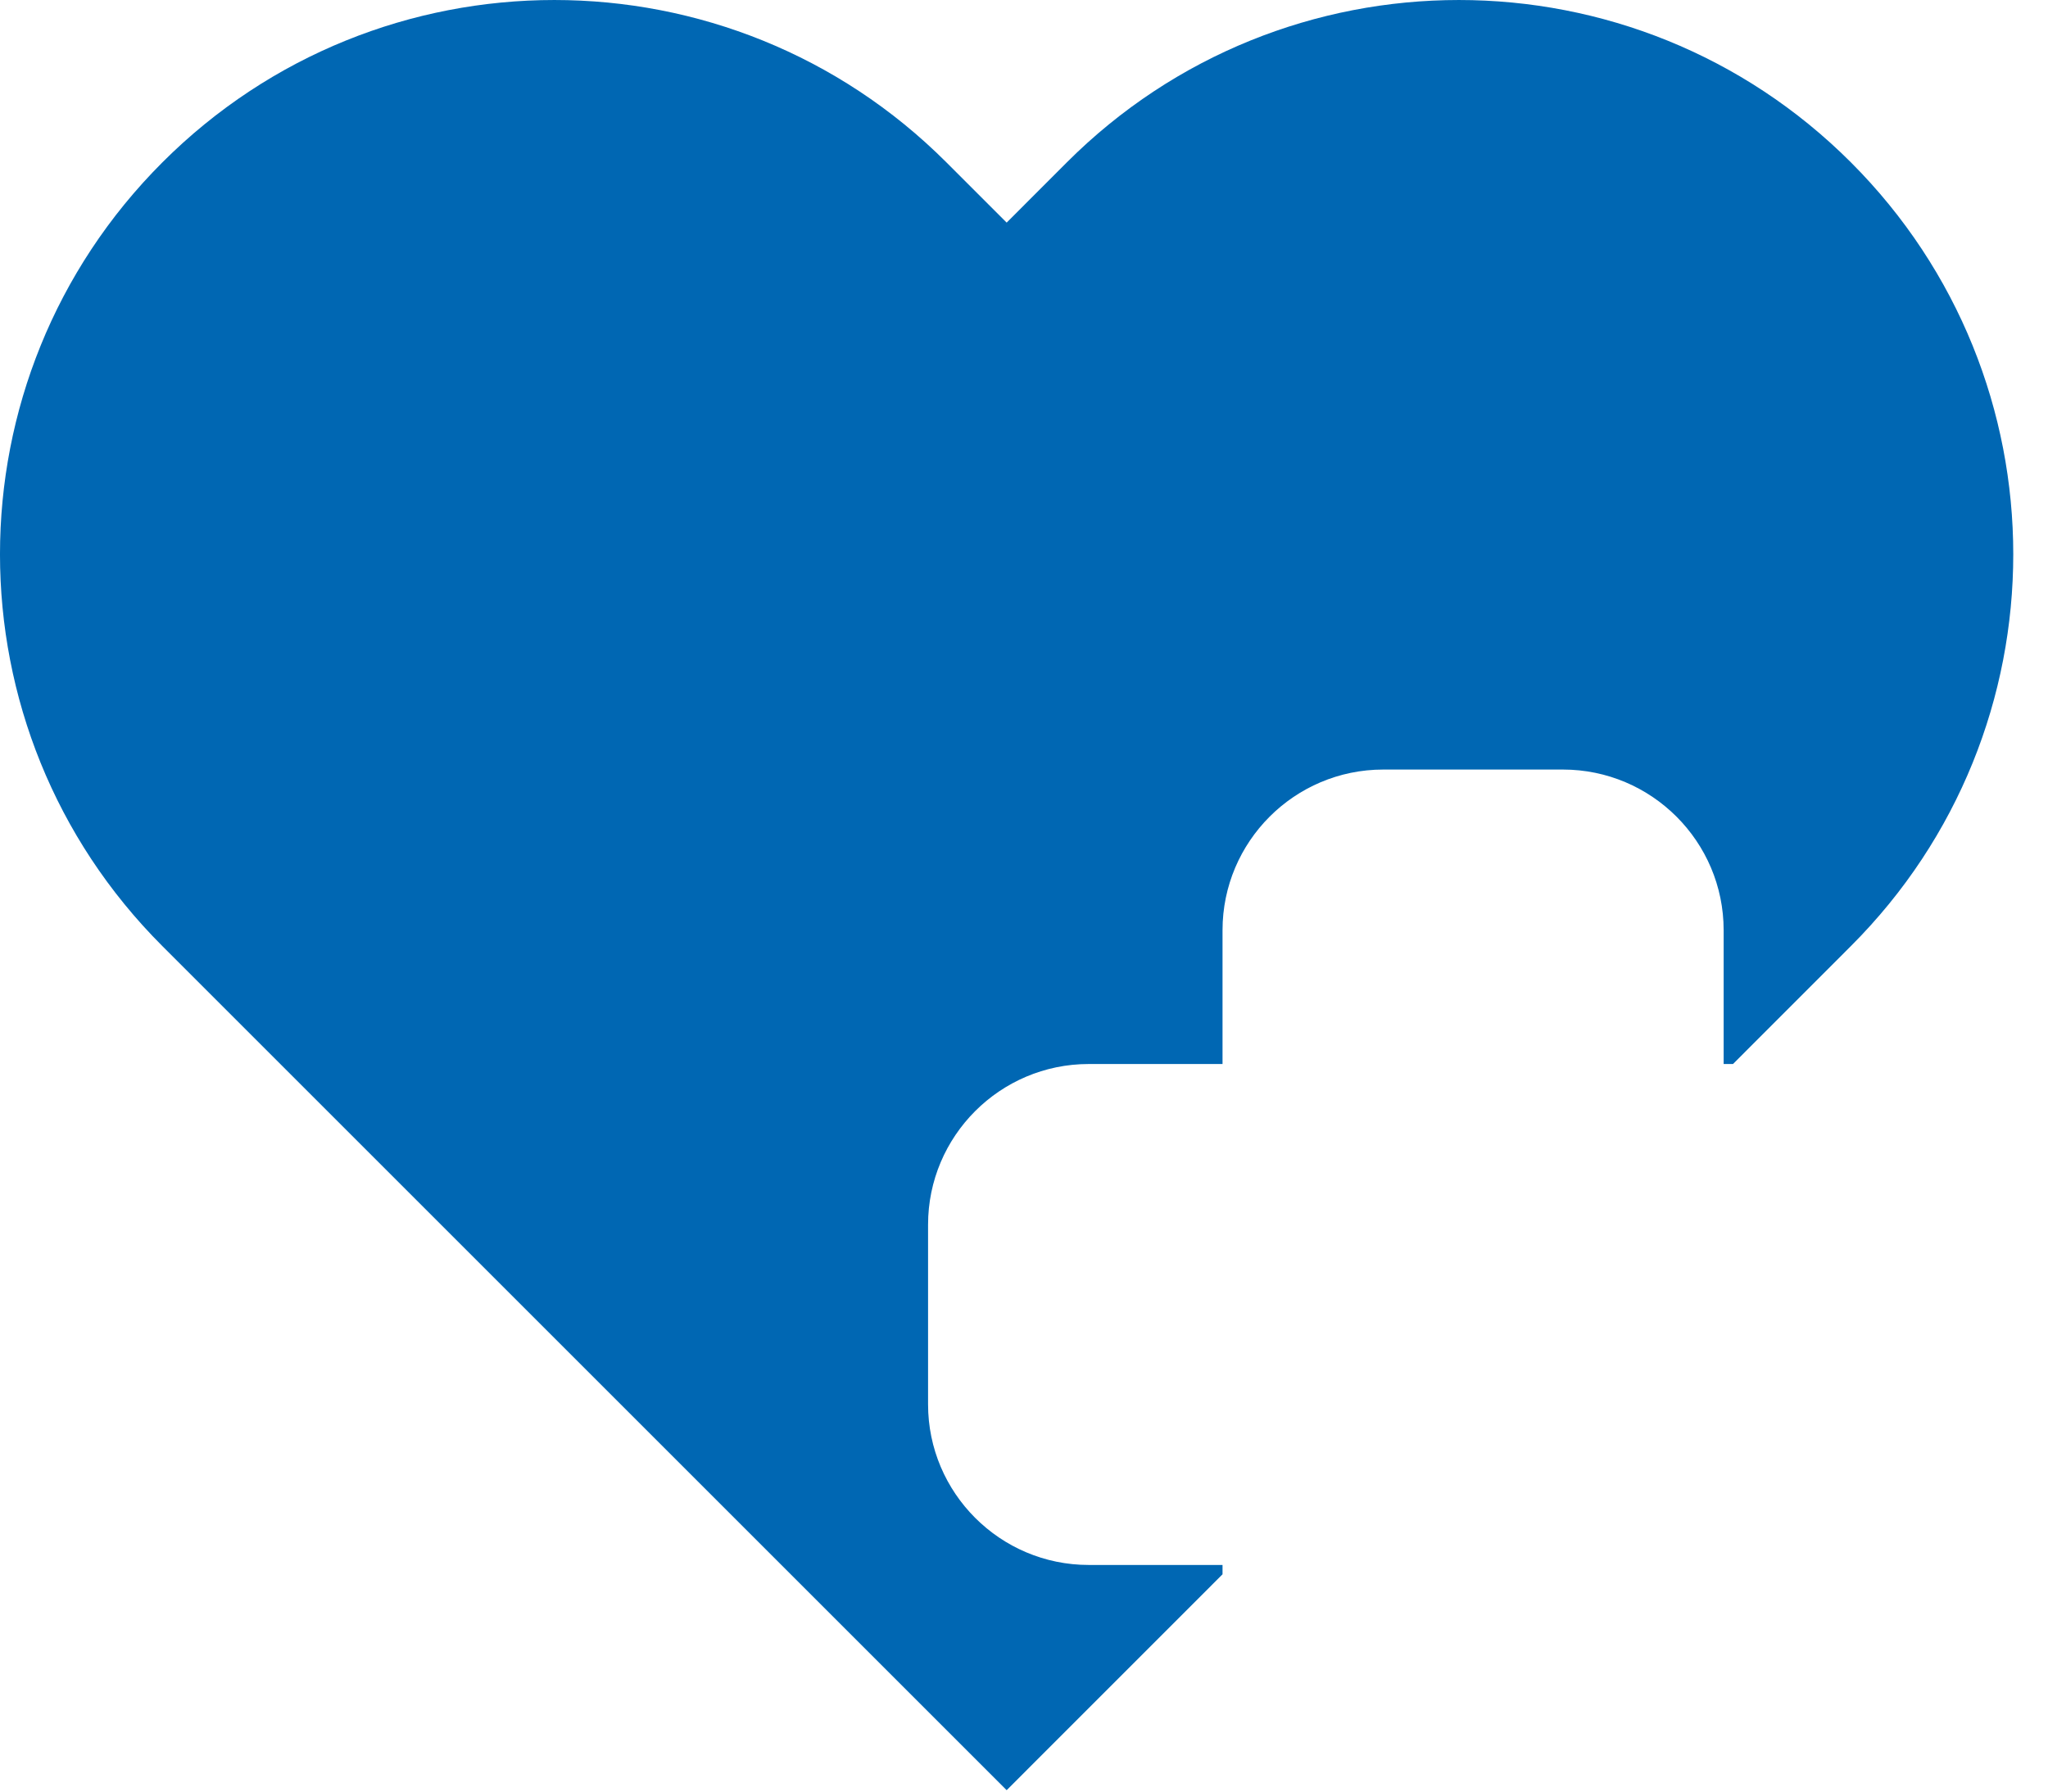 <svg width="32" height="28" viewBox="0 0 32 28" fill="none" xmlns="http://www.w3.org/2000/svg">
<path d="M19.102 24.458H17.011C15.627 24.458 14.501 23.332 14.501 21.948V19.14C14.501 17.755 15.627 16.629 17.011 16.629H19.102V14.538C19.102 13.153 20.228 12.027 21.613 12.027H24.421C25.805 12.027 26.932 13.153 26.932 14.538V16.629H27.078L28.92 14.786C32.303 11.405 32.303 5.92 28.92 2.537C25.537 -0.846 20.053 -0.845 16.67 2.537L15.729 3.479L14.787 2.537C11.404 -0.845 5.92 -0.846 2.538 2.537C-0.846 5.92 -0.846 11.404 2.537 14.786L15.729 27.978L19.102 24.604V24.458Z" fill="#0067B3"/>
</svg>
